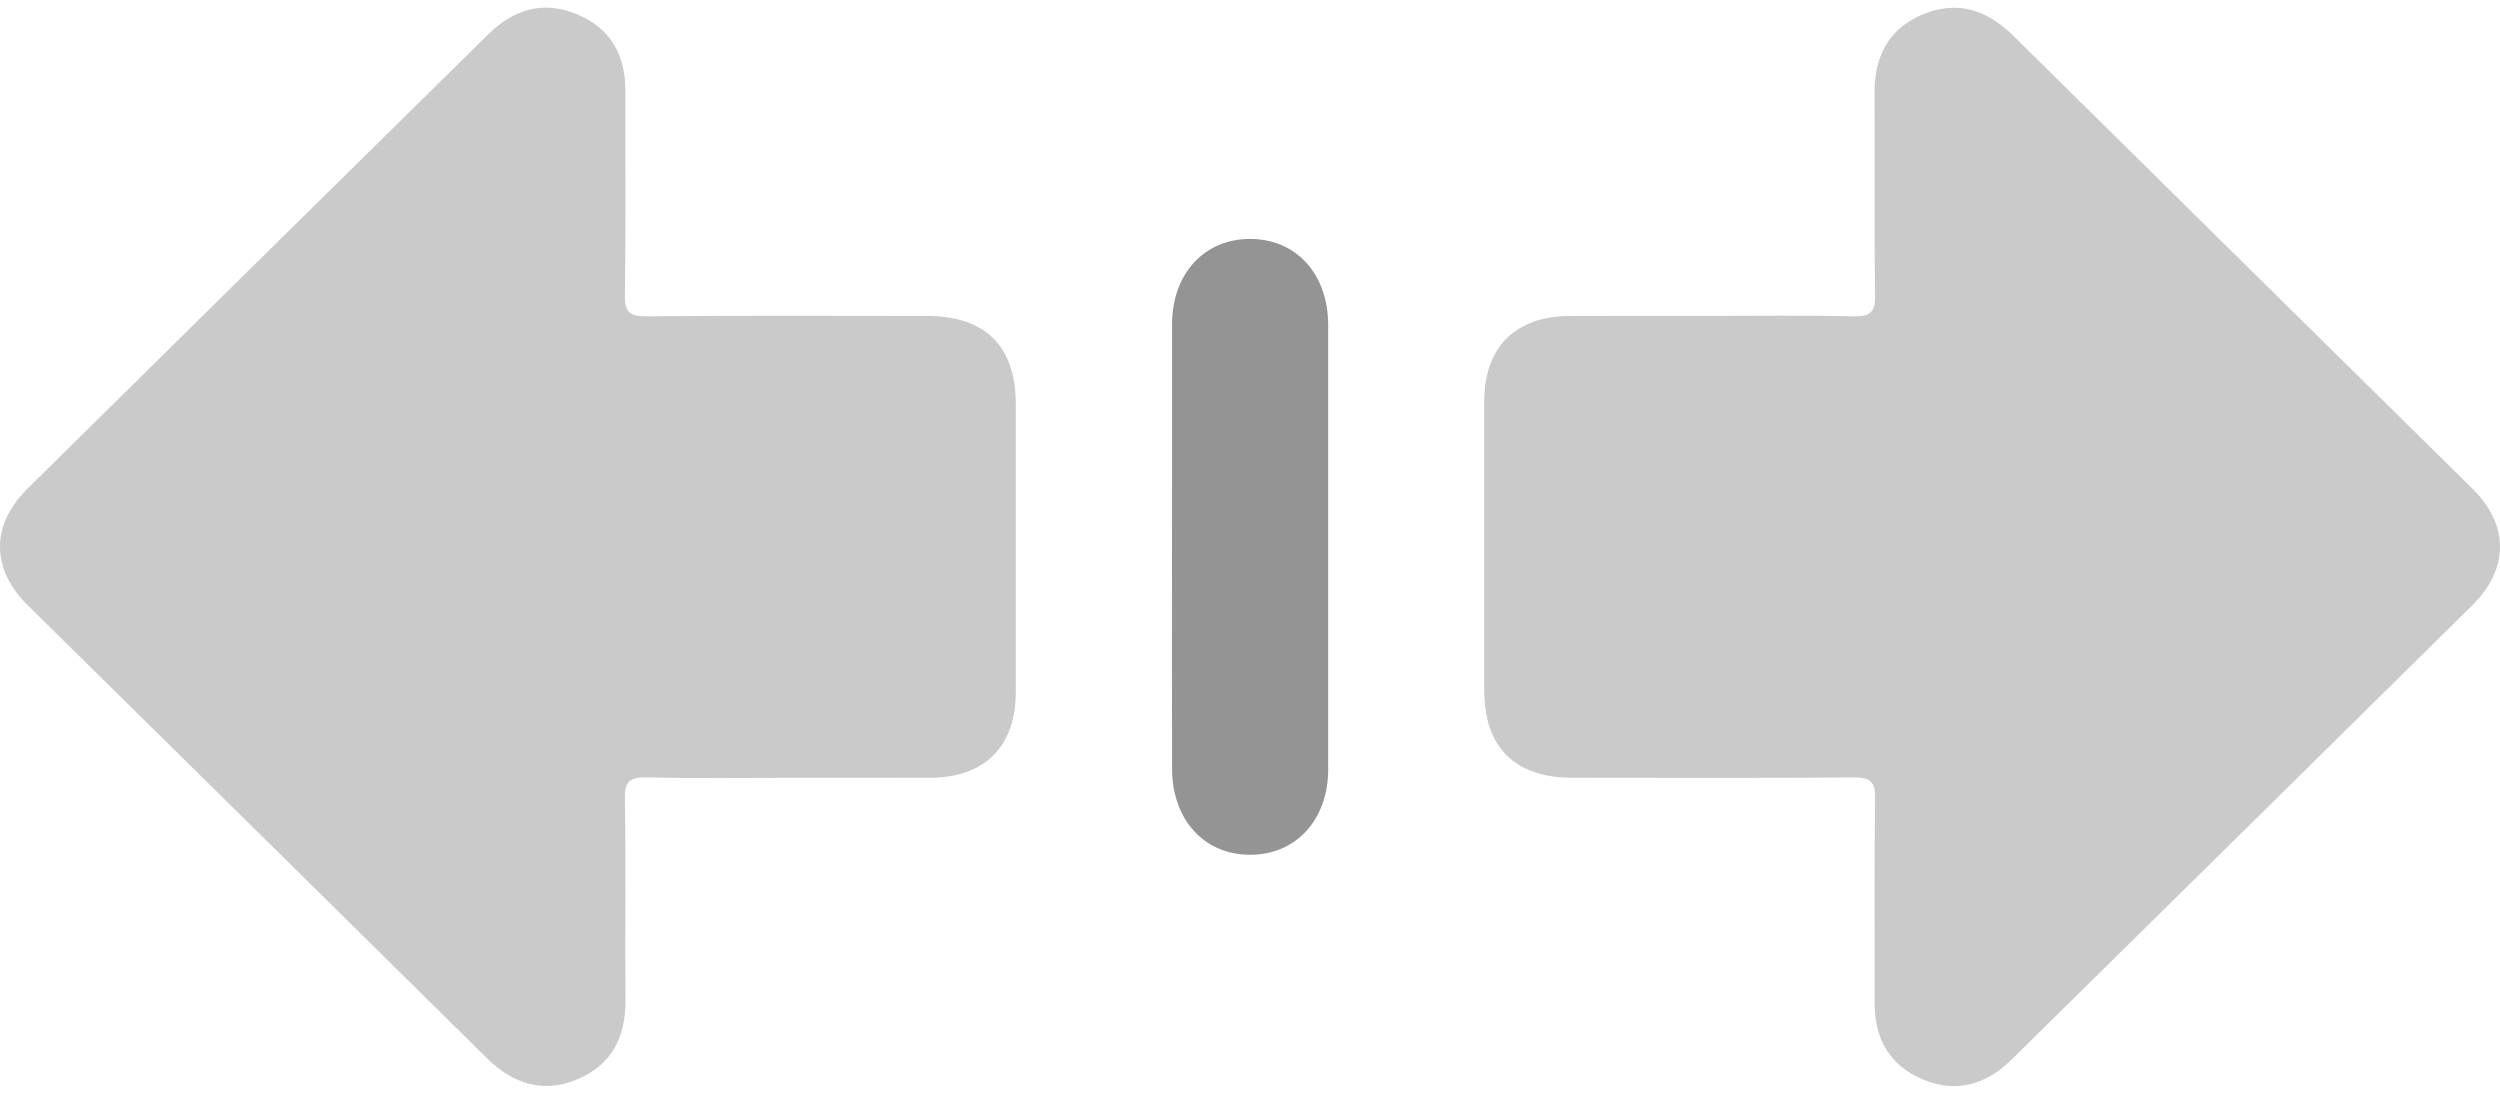 <svg width="48" height="21" viewBox="0 0 51 22" fill="none" xmlns="http://www.w3.org/2000/svg">
<path d="M16.132 15.712C15.153 15.712 14.174 15.726 13.195 15.704C12.855 15.696 12.742 15.776 12.748 16.131C12.77 17.504 12.749 18.878 12.76 20.252C12.765 20.997 12.48 21.569 11.775 21.863C11.066 22.159 10.457 21.949 9.924 21.422C6.806 18.343 3.686 15.265 0.564 12.19C-0.188 11.447 -0.188 10.552 0.563 9.81C3.693 6.719 6.825 3.631 9.96 0.544C10.48 0.031 11.087 -0.151 11.774 0.136C12.457 0.421 12.76 0.969 12.758 1.696C12.753 3.087 12.769 4.477 12.748 5.867C12.742 6.219 12.85 6.299 13.193 6.296C15.101 6.28 17.009 6.287 18.917 6.289C20.099 6.29 20.721 6.908 20.722 8.079C20.724 10.042 20.724 12.005 20.722 13.967C20.72 15.077 20.086 15.707 18.969 15.711C18.023 15.714 17.078 15.711 16.132 15.712Z" fill="#CACACA"/>
<path d="M34.868 6.288C35.847 6.288 36.827 6.274 37.805 6.296C38.145 6.304 38.258 6.224 38.252 5.869C38.231 4.496 38.251 3.121 38.24 1.747C38.235 1.003 38.52 0.431 39.225 0.137C39.934 -0.159 40.544 0.051 41.076 0.577C44.194 3.657 47.314 6.735 50.436 9.81C51.188 10.552 51.188 11.447 50.437 12.189C47.307 15.28 44.175 18.369 41.04 21.456C40.52 21.969 39.913 22.151 39.226 21.864C38.543 21.579 38.24 21.03 38.242 20.303C38.247 18.913 38.231 17.523 38.252 16.133C38.257 15.781 38.15 15.701 37.807 15.704C35.899 15.72 33.991 15.713 32.083 15.711C30.901 15.71 30.279 15.092 30.278 13.921C30.276 11.958 30.276 9.995 30.278 8.032C30.28 6.923 30.914 6.293 32.031 6.289C32.977 6.286 33.922 6.288 34.868 6.288Z" fill="#CACACA"/>
<path d="M23.909 10.965C23.909 9.462 23.909 7.96 23.91 6.457C23.912 5.424 24.57 4.713 25.511 4.718C26.447 4.723 27.095 5.438 27.095 6.477C27.097 9.498 27.097 12.52 27.095 15.541C27.095 16.571 26.431 17.287 25.493 17.281C24.557 17.276 23.911 16.56 23.91 15.521C23.908 14.003 23.907 12.484 23.909 10.965Z" fill="#949494"/>
</svg>
